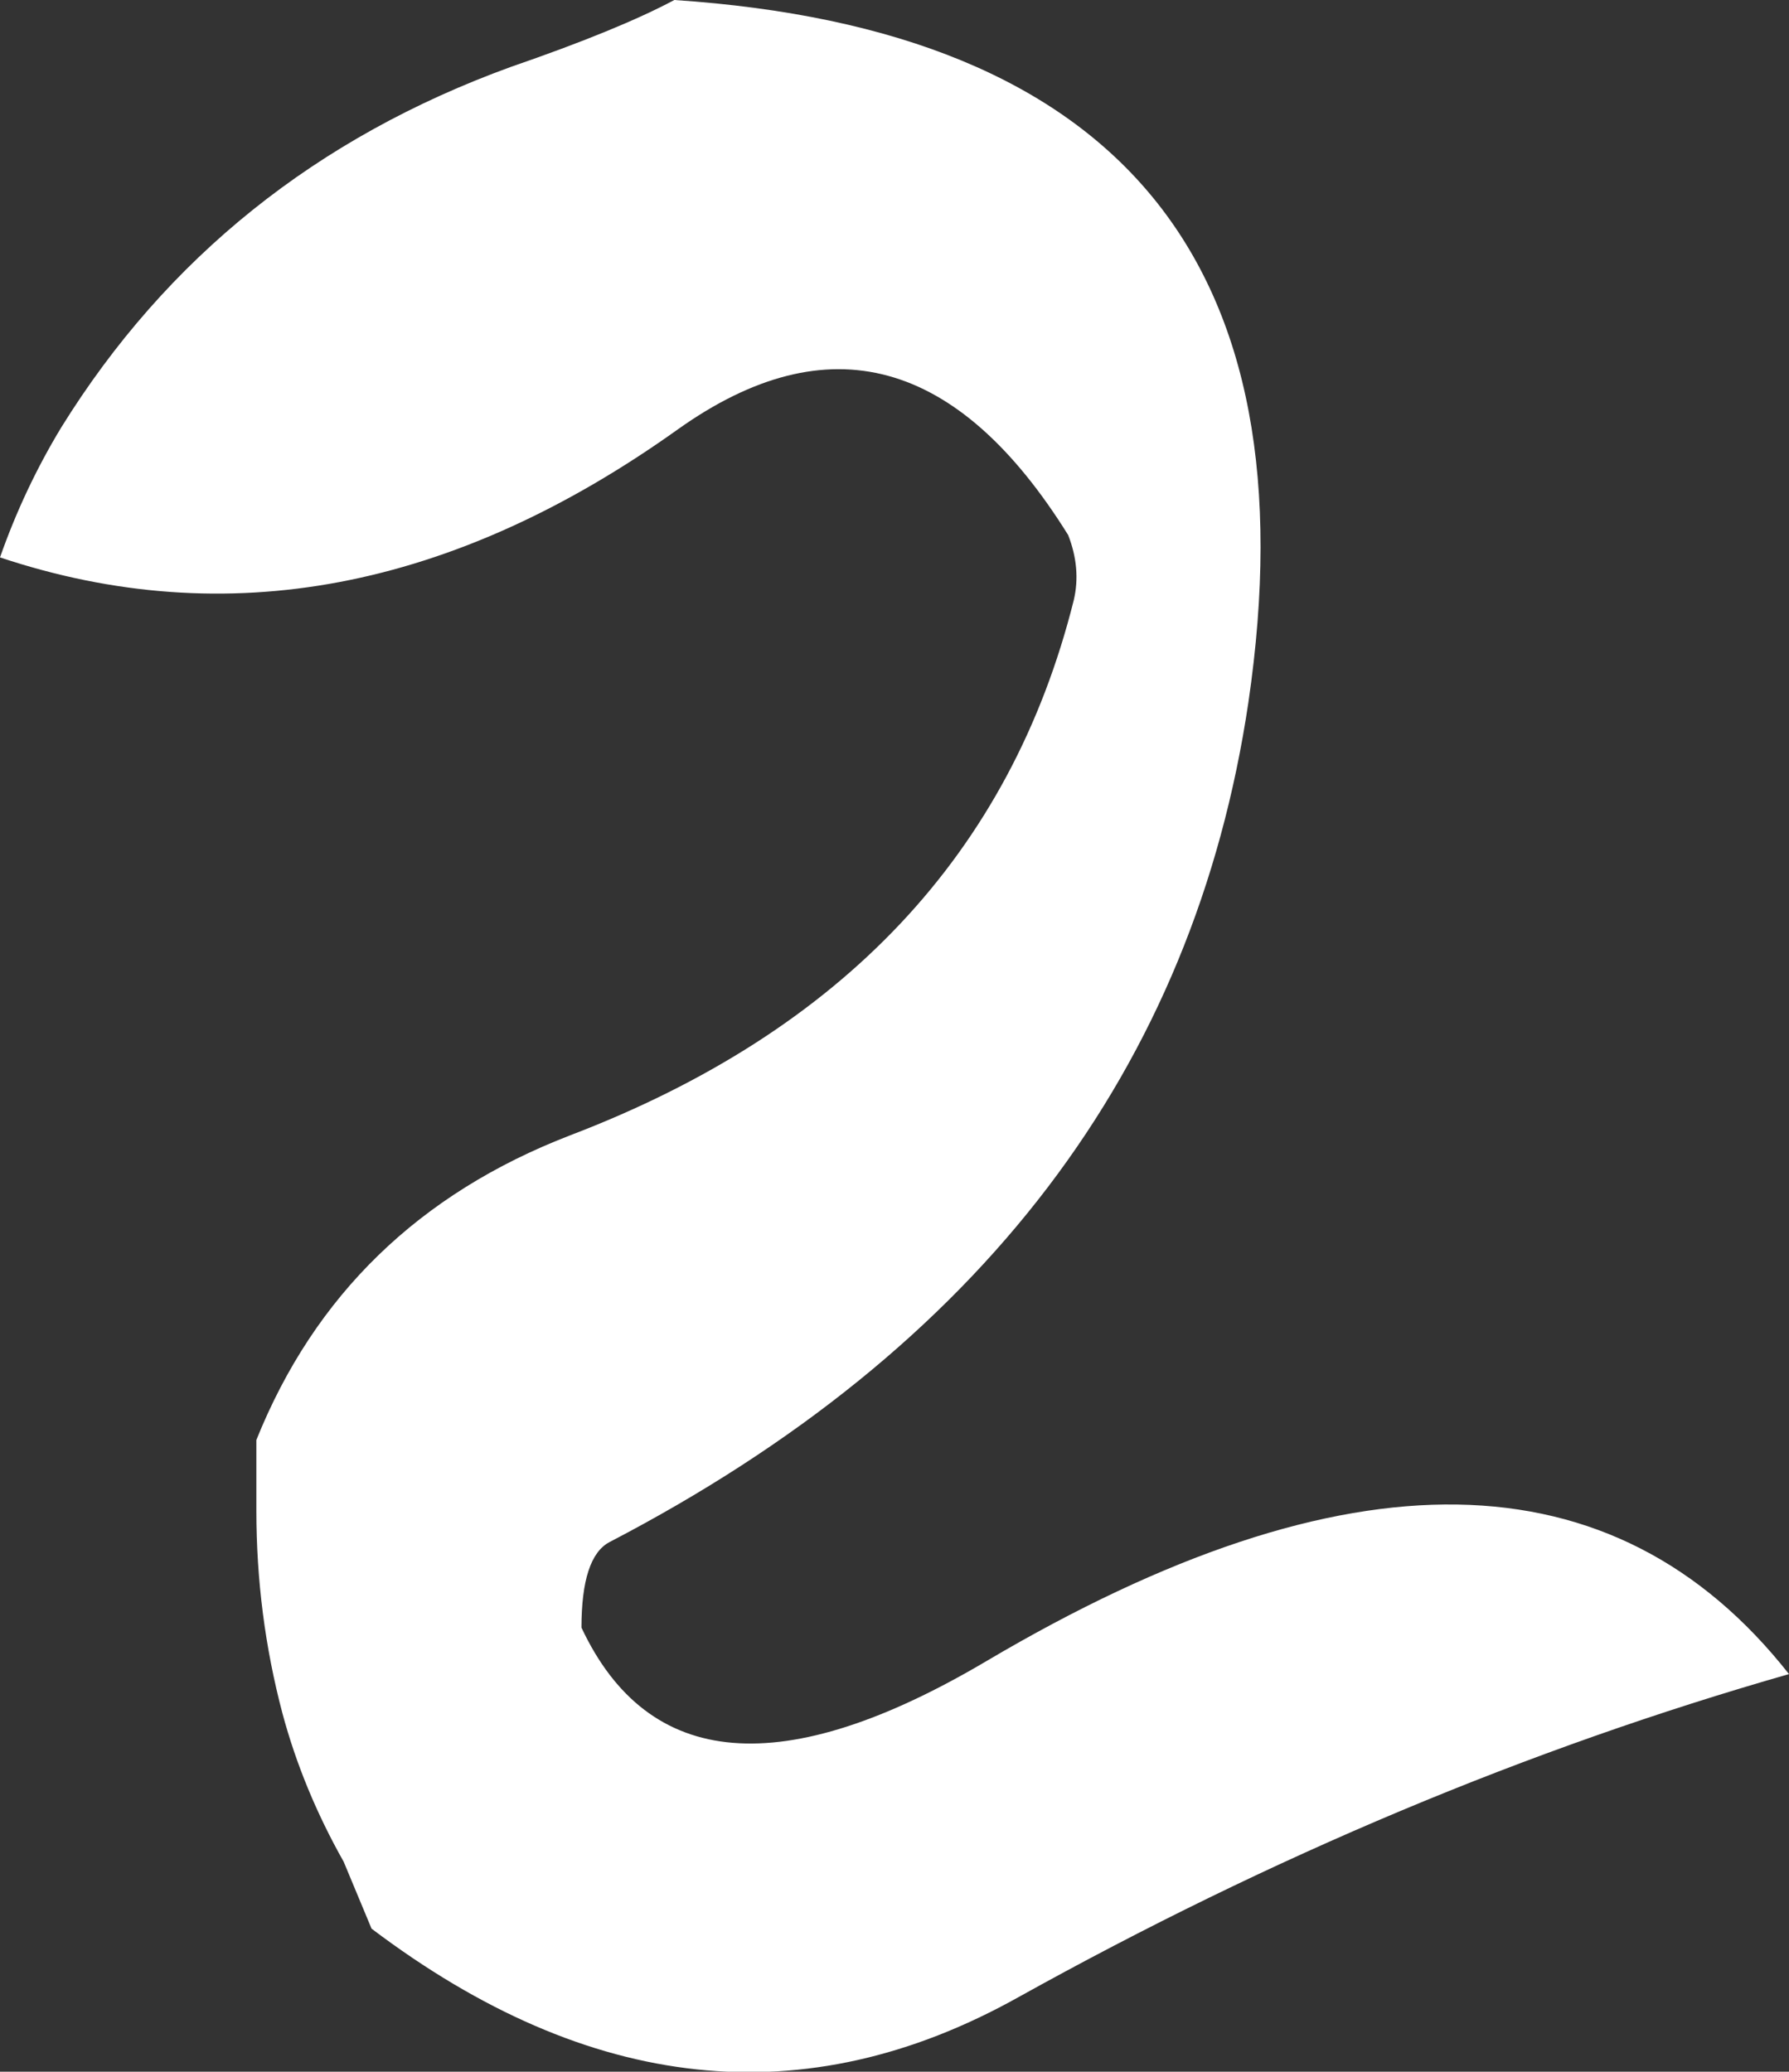 <?xml version="1.0" encoding="UTF-8" standalone="no"?>
<svg xmlns:ffdec="https://www.free-decompiler.com/flash" xmlns:xlink="http://www.w3.org/1999/xlink" ffdec:objectType="shape" height="55.75px" width="48.15px" xmlns="http://www.w3.org/2000/svg">
  <rect width="100%" height="100%" fill="#333333" stroke="none"/>
  <g transform="matrix(1.0, 0.0, 0.0, 1.0, 23.15, 211.35)">
    <path d="M4.25 -157.6 Q-4.35 -152.8 -13.15 -159.45 L-13.9 -161.25 Q-15.0 -163.2 -15.55 -165.25 -16.25 -167.9 -16.25 -170.7 L-16.25 -172.6 Q-13.9 -178.45 -7.8 -180.8 3.2 -185.0 5.75 -195.2 5.95 -196.05 5.6 -196.95 1.15 -204.1 -4.9 -199.8 -14.0 -193.3 -23.15 -196.35 -22.5 -198.2 -21.5 -199.85 -17.25 -206.7 -9.4 -209.55 -6.5 -210.55 -5.0 -211.35 13.05 -210.15 10.45 -192.45 8.25 -177.65 -6.75 -169.85 -7.5 -169.45 -7.5 -167.55 -4.8 -161.8 3.4 -166.65 17.95 -175.25 25.0 -166.3 14.5 -163.3 4.25 -157.6" fill="#ffffff" fill-rule="evenodd" stroke="none"/>
  </g>
</svg>
